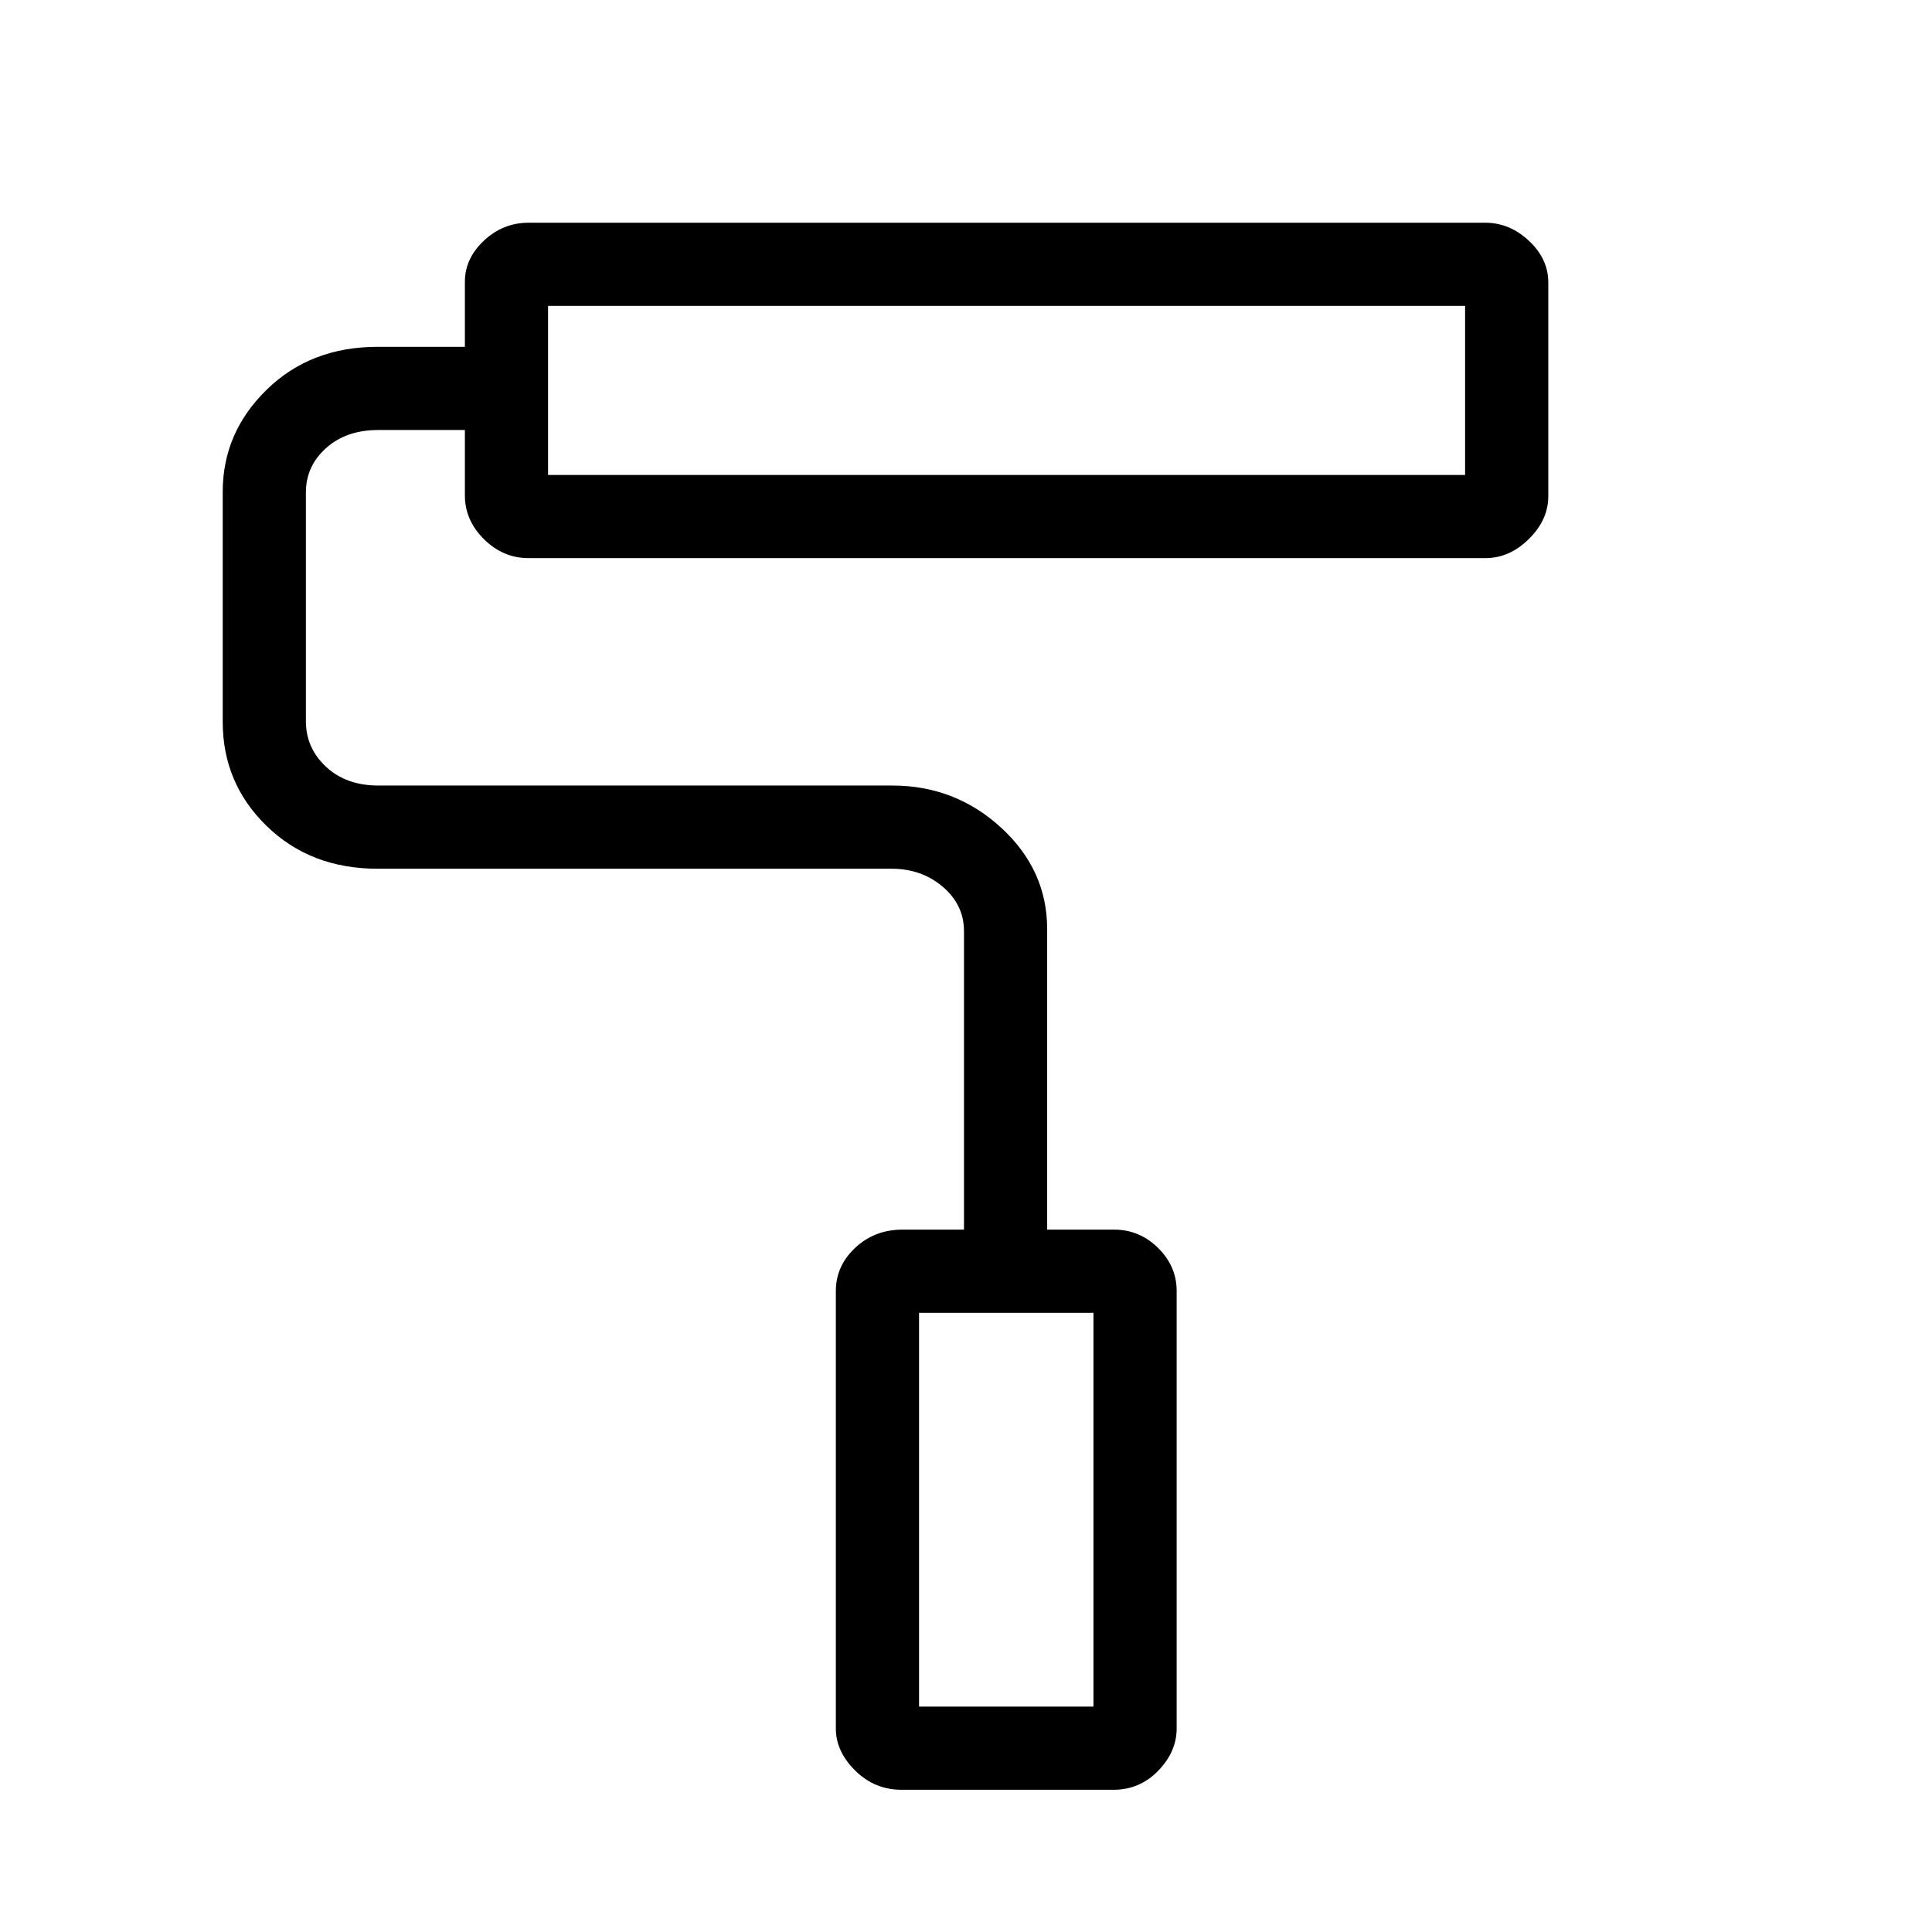 <svg xmlns="http://www.w3.org/2000/svg" height="40" viewBox="0 -960 960 960" width="40"><path d="M553.33-70.67H448q-13.43 0-23.05-9.54-9.62-9.54-9.62-20.86V-318.5q0-12.47 9.62-21.48 9.62-9.02 23.44-9.02H479v-148.33q0-13-10.5-22t-25.5-9H187.67q-33.35 0-55.18-21.24-21.82-21.23-21.82-51.76v-114.34q0-29.35 21.82-50.67 21.83-21.33 55.18-21.33H231v-32.32q0-11.57 9.48-20.46 9.48-8.88 22.19-8.88h475.38q12.05 0 21.67 8.98 9.61 8.98 9.61 20.68v106.34q0 11.58-9.61 21.12-9.62 9.54-21.67 9.54H262.67q-12.71 0-22.19-9.41T231-713.83v-32.5h-43q-16 0-26 9t-10 22v113.66q0 13.34 10 22.67 10 9.33 26 9.33h255.33q31.35 0 54.18 20.99 22.82 21 22.82 50.35V-349h33.33q12.56 0 21.79 9.11 9.22 9.11 9.22 21.29v217.44q0 11.59-9.17 21.04-9.18 9.45-22.17 9.45ZM456.67-112h86.66v-195.67h-86.66V-112ZM272.33-724H728v-84H272.33v84Zm184.34 612h86.66-86.66ZM272.33-724v-84 84Z"/></svg>